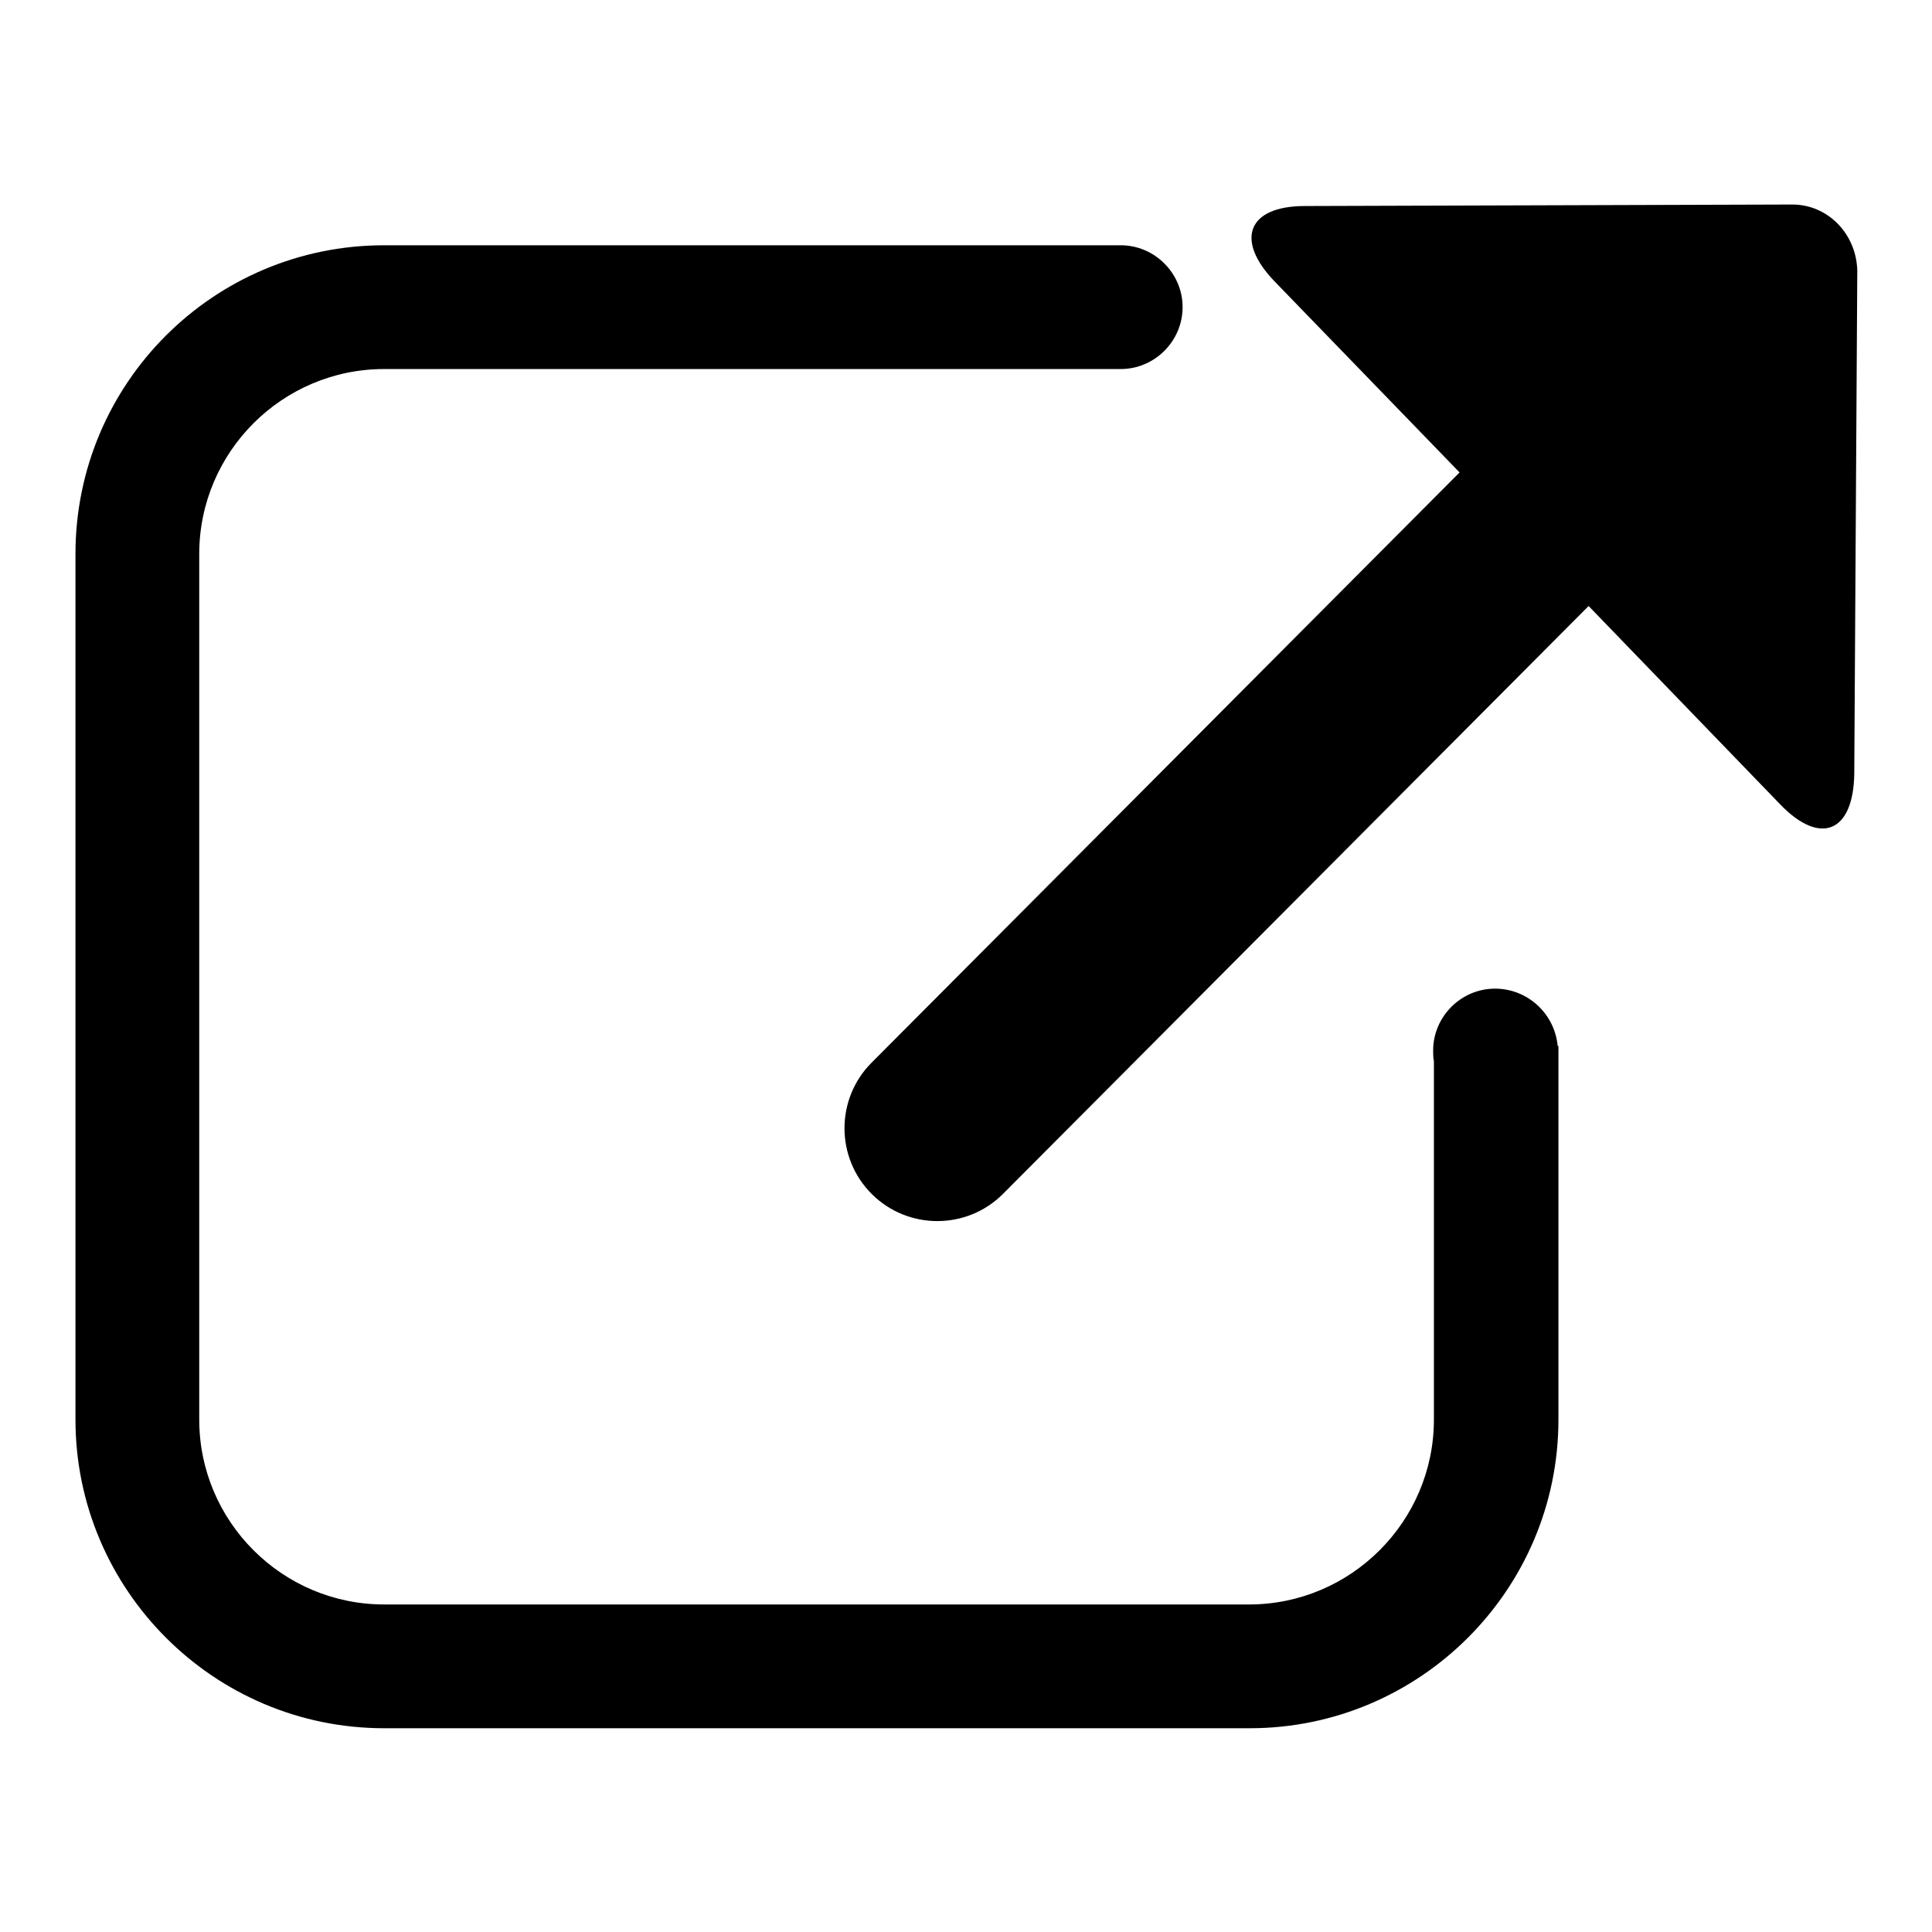<?xml version="1.0" encoding="utf-8"?>
<!-- Svg Vector Icons : http://www.onlinewebfonts.com/icon -->
<!DOCTYPE svg PUBLIC "-//W3C//DTD SVG 1.1//EN" "http://www.w3.org/Graphics/SVG/1.1/DTD/svg11.dtd">
<svg version="1.1" xmlns="http://www.w3.org/2000/svg" xmlns:xlink="http://www.w3.org/1999/xlink" x="0px" y="0px" viewBox="0 0 256 256" enable-background="new 0 0 256 256" xml:space="preserve">
<g><g><path fill="#000000" d="M198.1,131c-4.5,0-8.2,3.7-8.2,8.2c0,0.5,0,1,0.1,1.4v47.5c0,13.5-11,24.5-24.5,24.5H50.9c-13.5,0-24.5-11-24.5-24.5V73.4c0-13.5,11-24.5,24.5-24.5h97.3l0,0c0.1,0,0.2,0,0.3,0c4.5,0,8.2-3.7,8.2-8.2c0-4.5-3.7-8.2-8.2-8.2c-0.1,0-0.2,0-0.3,0l0,0H50.9C28.3,32.5,10,50.8,10,73.4v114.7c0,22.5,18.3,40.9,40.9,40.9h114.7c22.5,0,40.9-18.3,40.9-40.9v-49.5h-0.1C206,134.3,202.4,131,198.1,131z"/><path fill="#000000" d="M237.5,27.1l-64.6,0.2c-7.6,0-9.3,4.5-4,10l24.5,25.3l-77.9,78.2c-4.8,4.8-4.8,12.6,0,17.4c4.8,4.8,12.6,4.8,17.4,0l77.6-77.9l25.4,26.3c5.3,5.5,9.7,3.7,9.8-4.1l0.4-66.6C246,31,242.2,27.1,237.5,27.1z"/></g></g>
</svg>